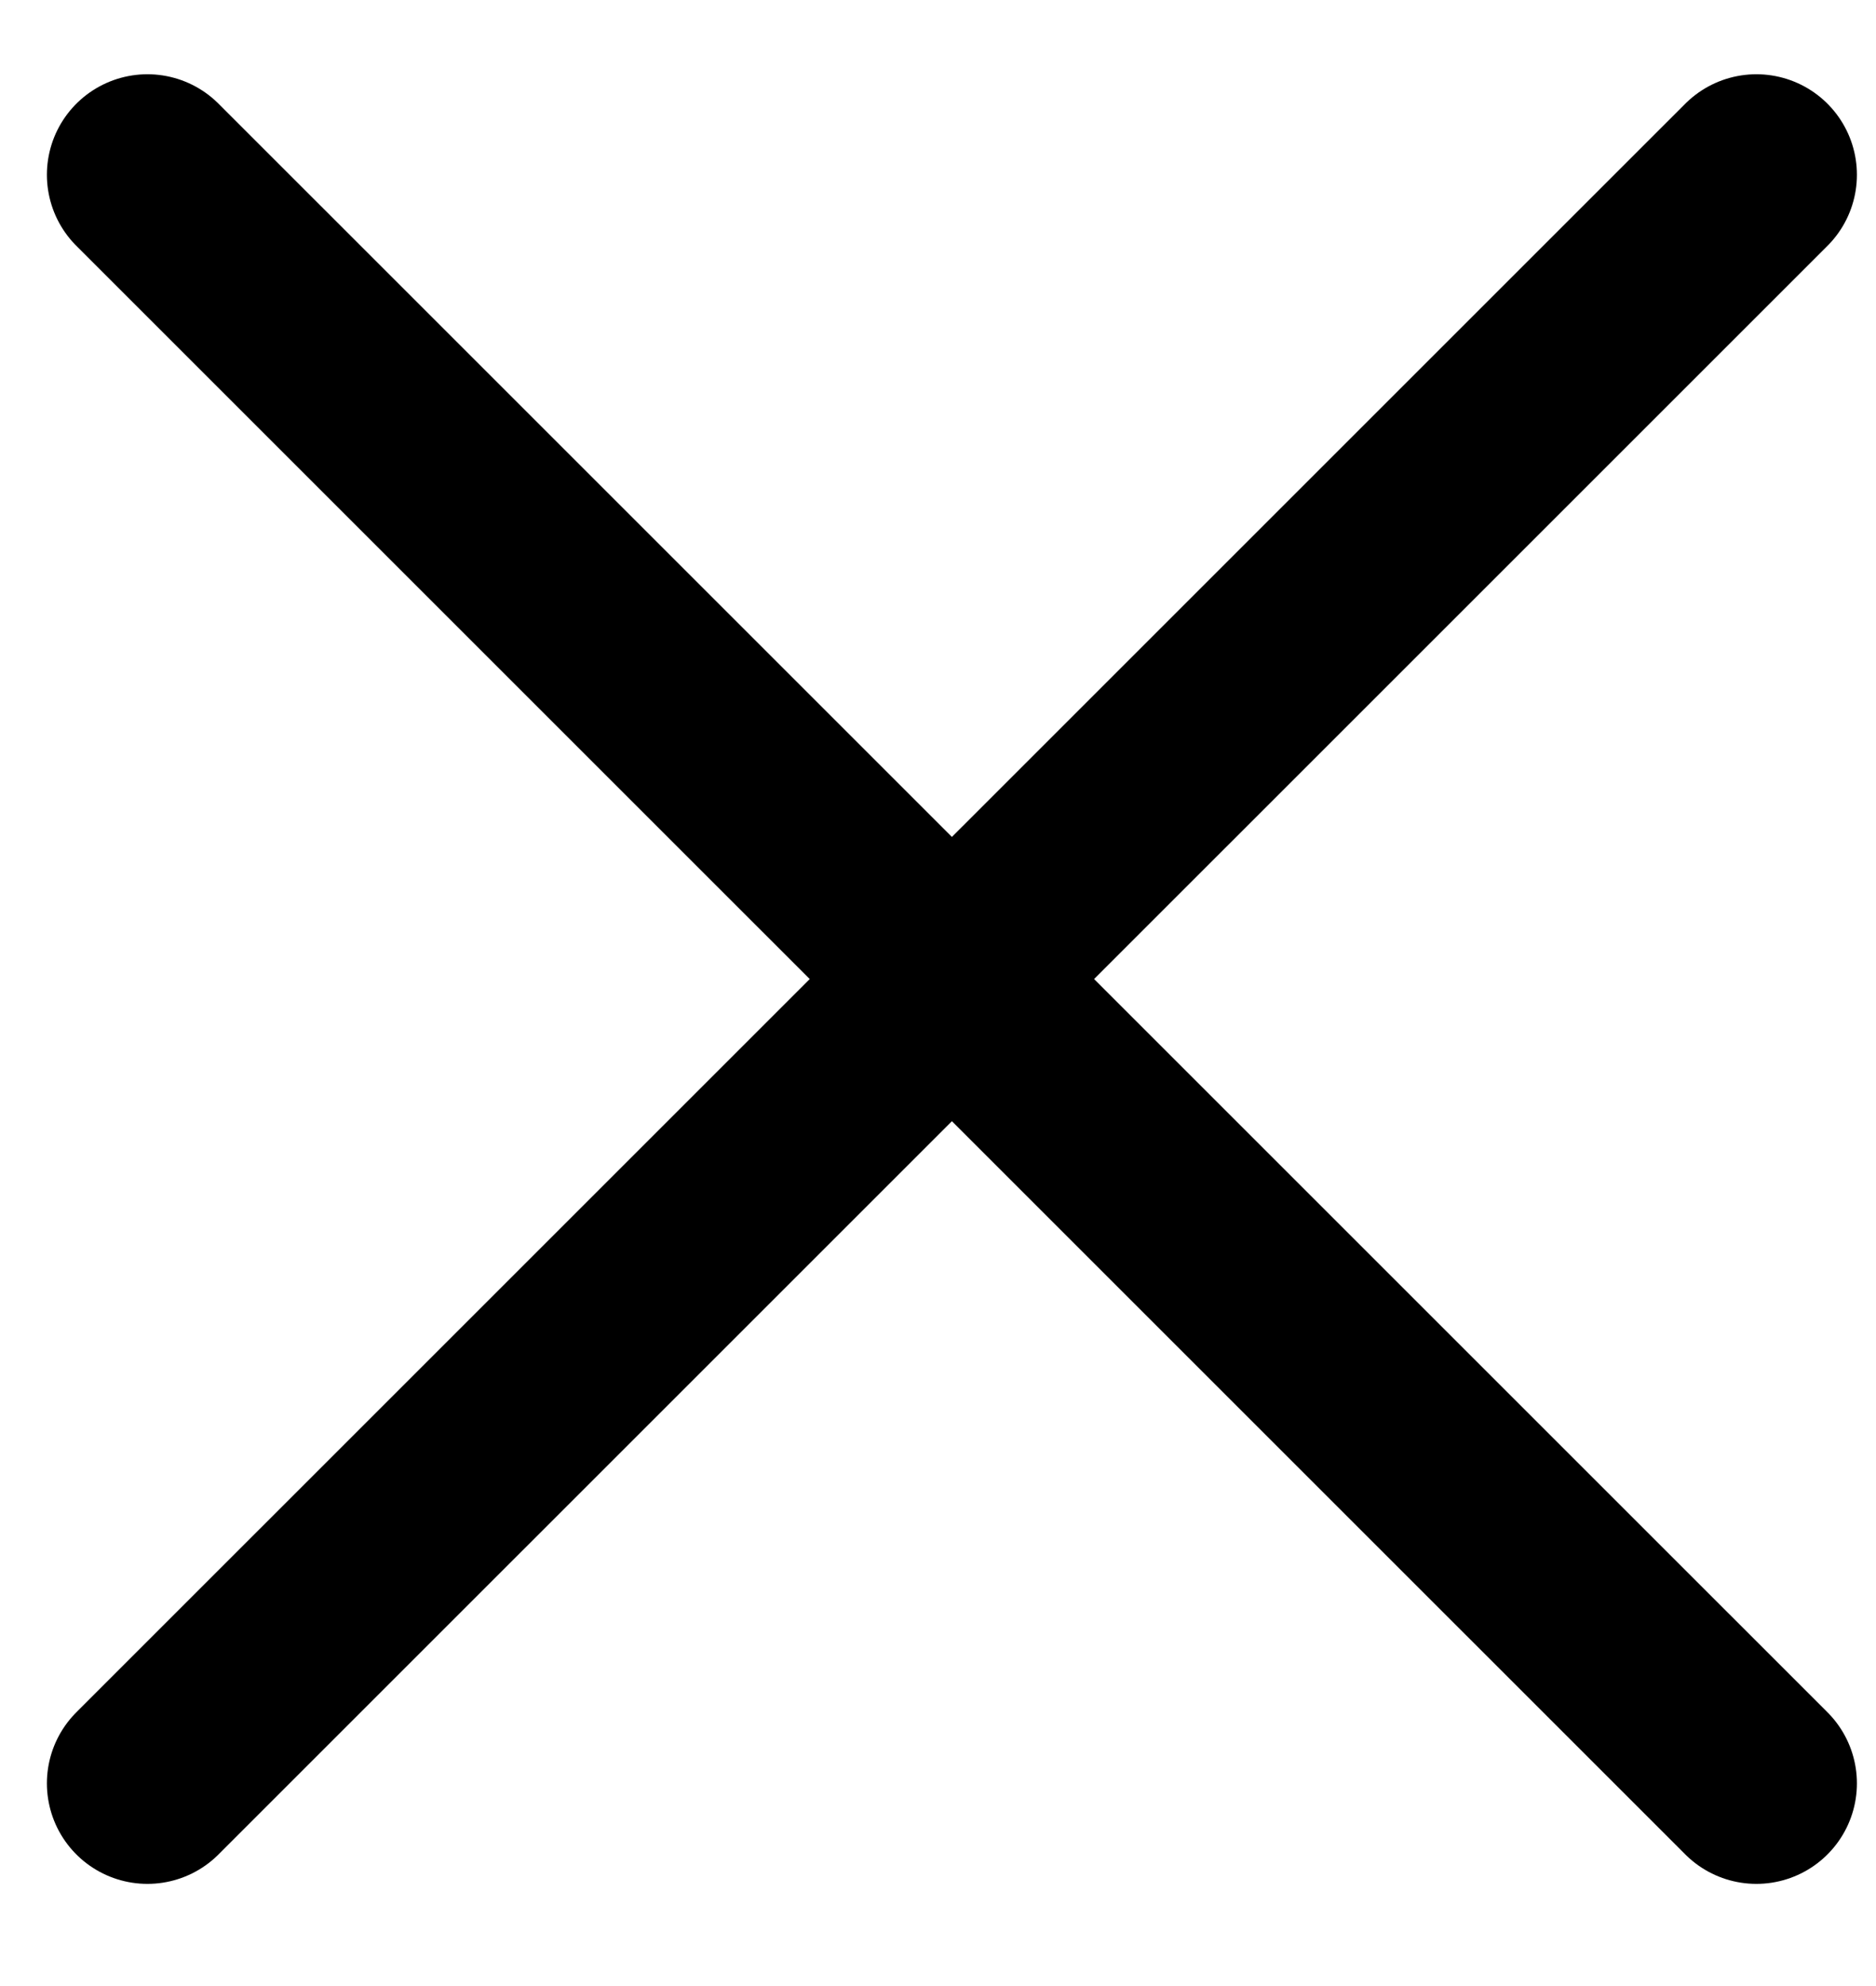 <svg width="17" height="18" viewBox="0 0 17 18" fill="none" xmlns="http://www.w3.org/2000/svg">
<path d="M1.336 1.584L15.916 16.163" stroke="black" stroke-width="1.822" stroke-linecap="round"/>
<path d="M15.916 1.584L1.336 16.163" stroke="black" stroke-width="1.822" stroke-linecap="round"/>
</svg>
